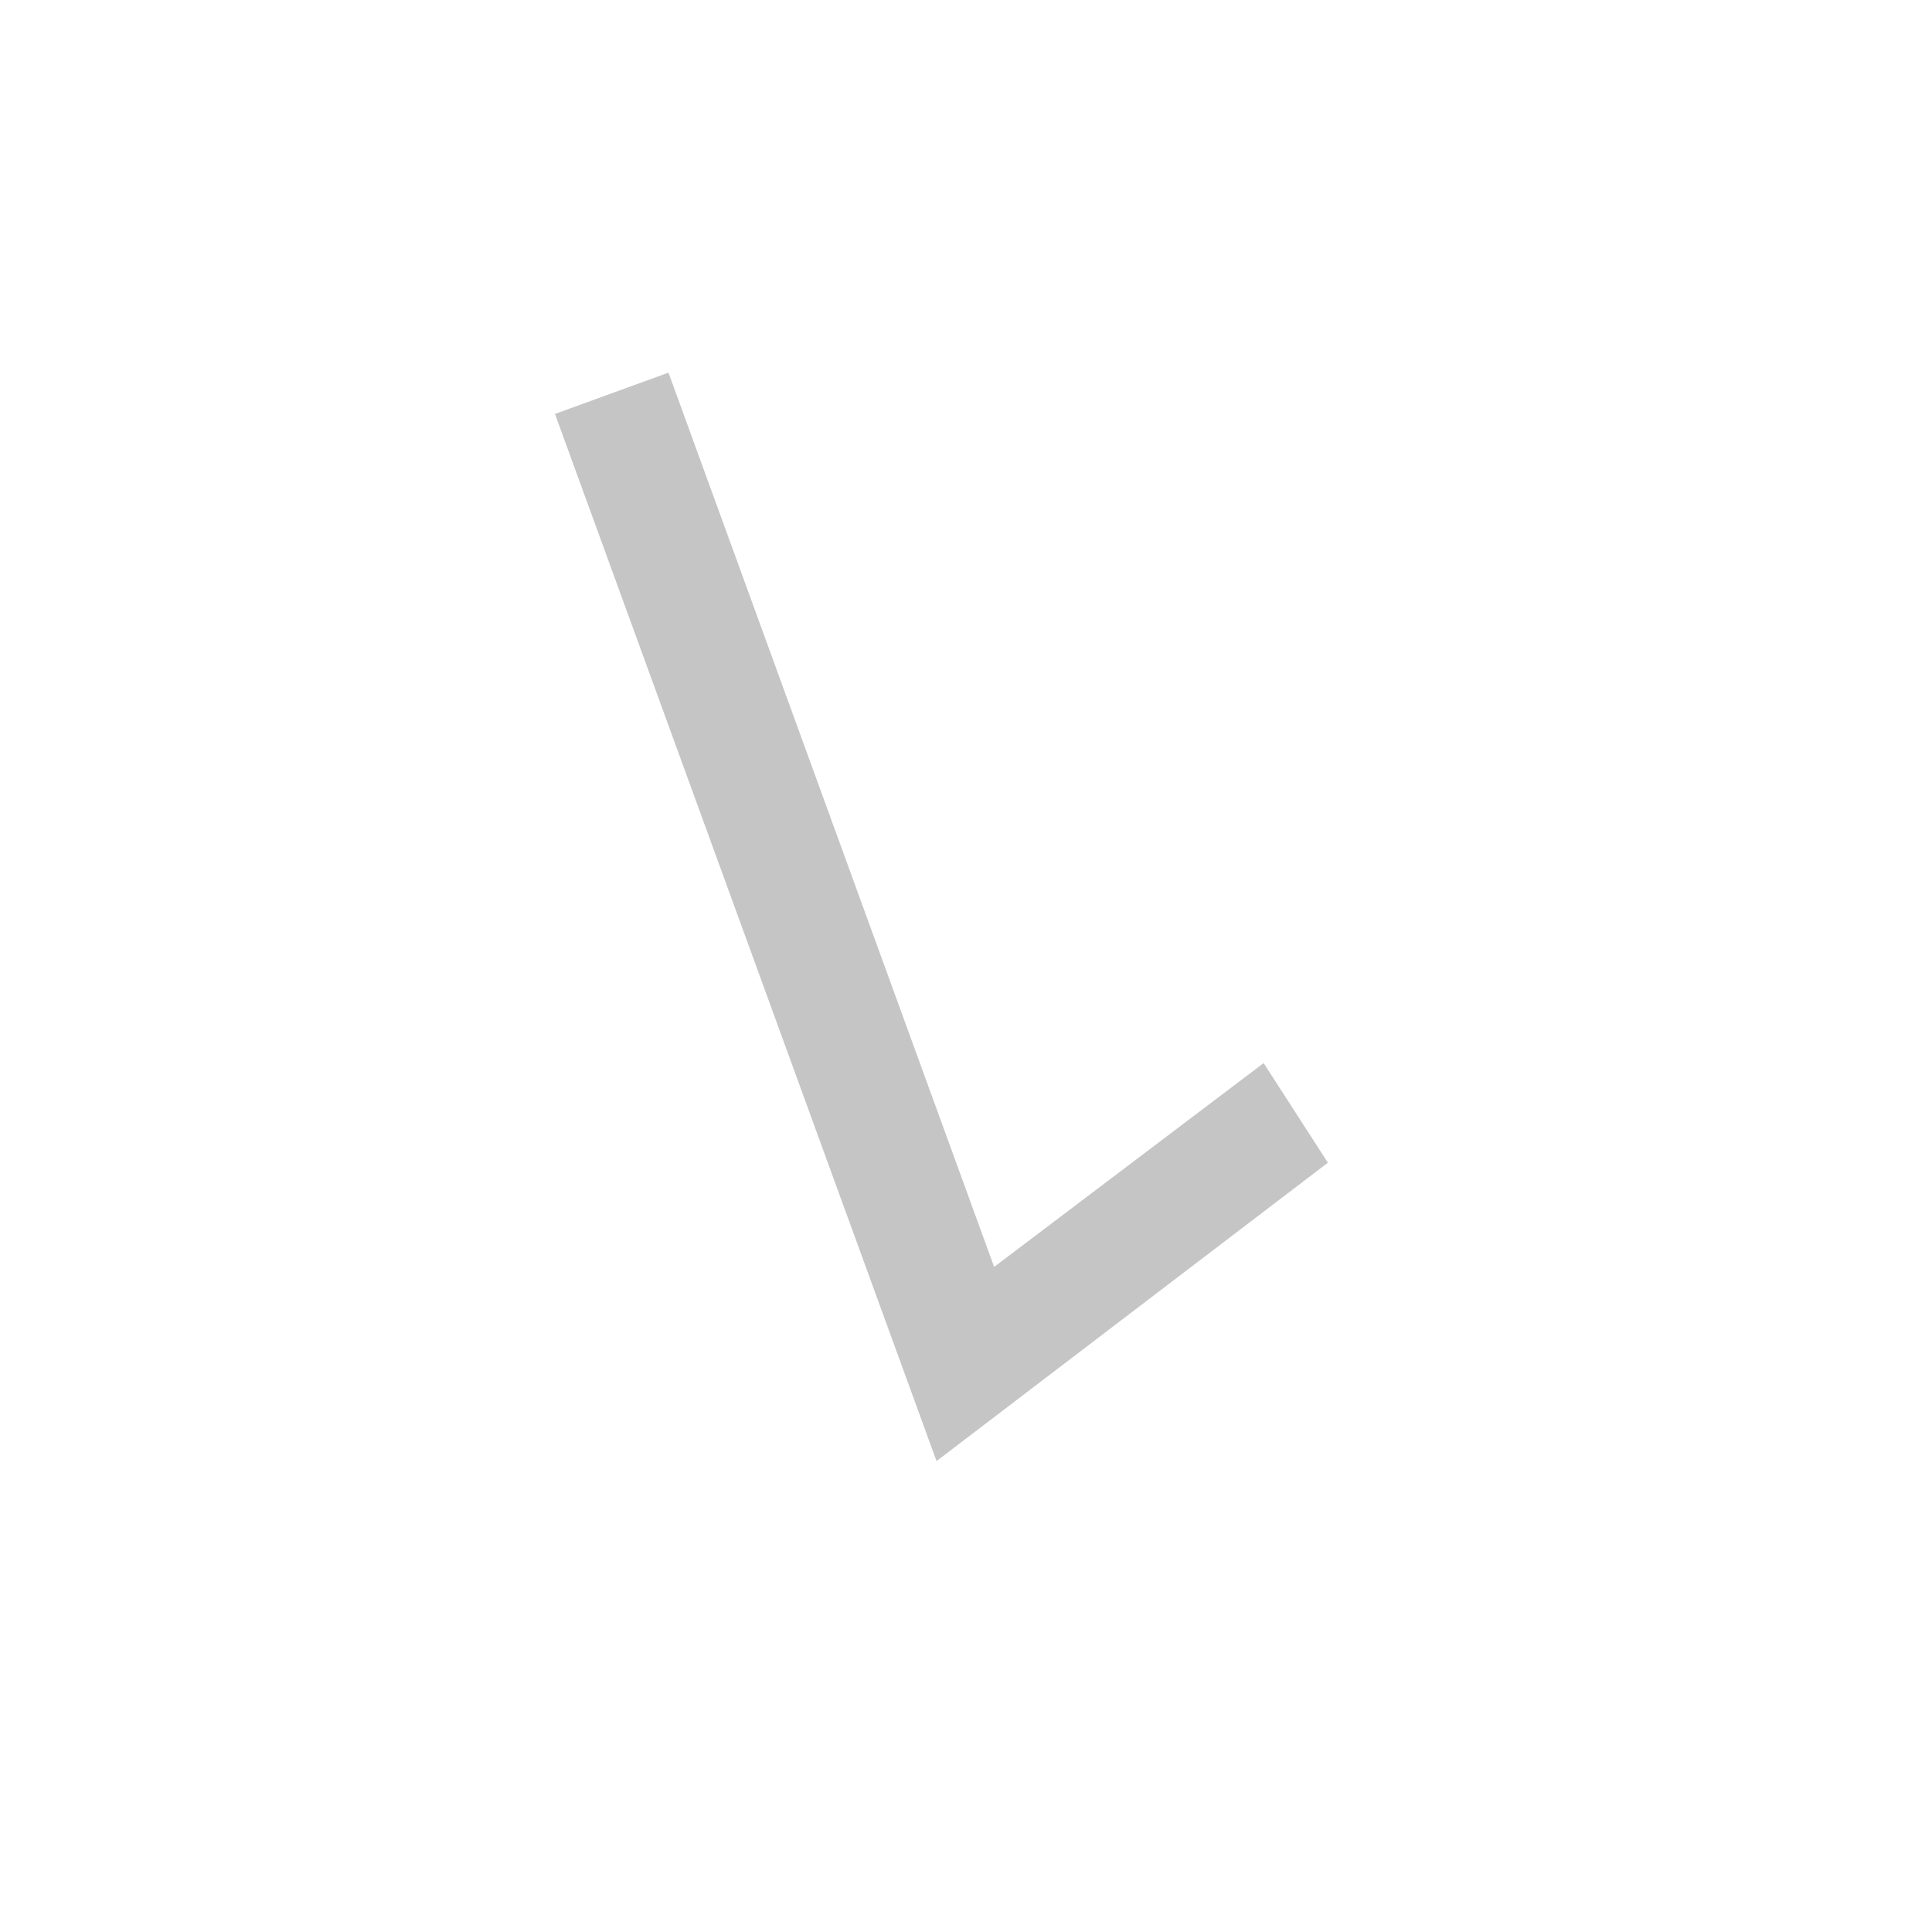 <?xml version="1.0" encoding="UTF-8" standalone="no"?>
<svg
   xmlns:dc="http://purl.org/dc/elements/1.1/"
   xmlns:cc="http://creativecommons.org/ns#"
   xmlns:rdf="http://www.w3.org/1999/02/22-rdf-syntax-ns#"
   xmlns:svg="http://www.w3.org/2000/svg"
   xmlns="http://www.w3.org/2000/svg"
   id="svg4"
   version="1.1"
   width="16"
   height="16">
  <defs
     id="defs8" />
  <path
     style="fill:#c5c5c5"
     id="path2-3"
     d="M 7.756,12.1 10.997,9.629 10.465,8.804 8.233,10.492 5.536,3.086 4.596,3.428 Z" />
</svg>
